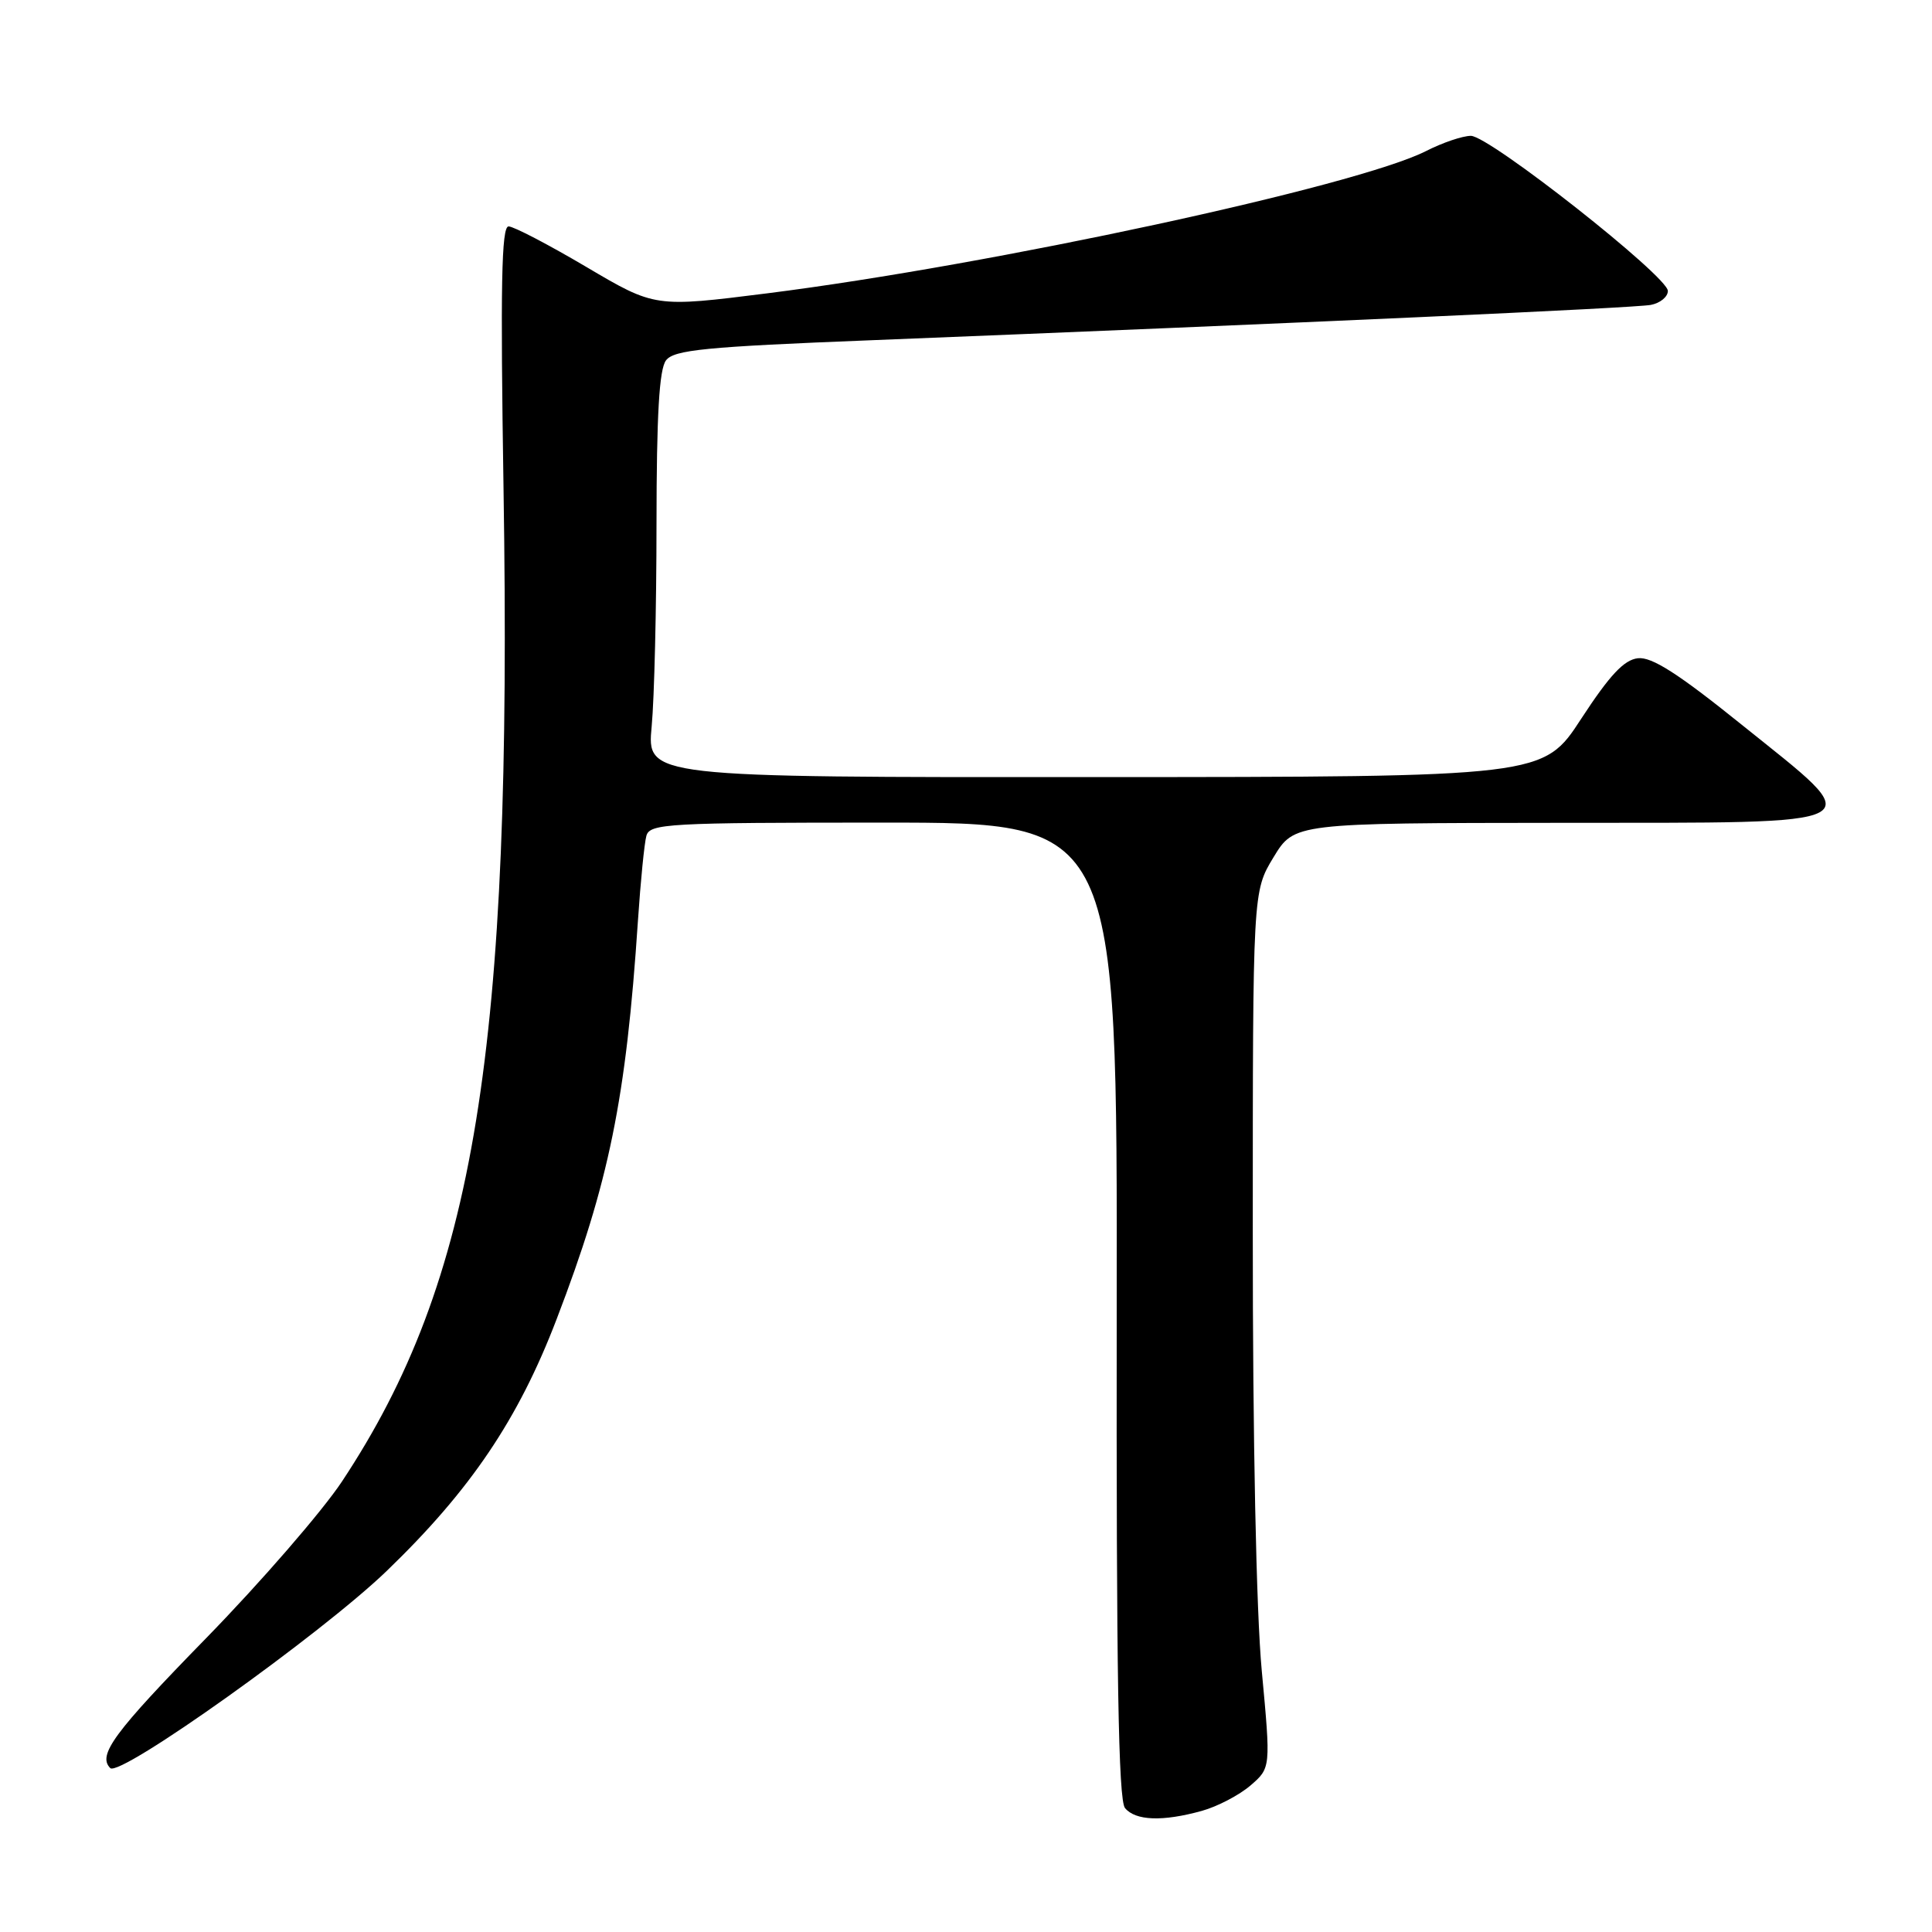 <?xml version="1.0" encoding="UTF-8" standalone="no"?>
<!DOCTYPE svg PUBLIC "-//W3C//DTD SVG 1.1//EN" "http://www.w3.org/Graphics/SVG/1.1/DTD/svg11.dtd" >
<svg xmlns="http://www.w3.org/2000/svg" xmlns:xlink="http://www.w3.org/1999/xlink" version="1.1" viewBox="0 0 256 256">
 <g >
 <path fill="currentColor"
d=" M 159.25 239.95 C 161.31 239.38 164.21 237.86 165.69 236.59 C 168.39 234.26 168.39 234.26 167.19 221.38 C 166.46 213.57 165.99 190.72 166.00 163.31 C 166.00 118.12 166.00 118.12 168.75 113.59 C 171.50 109.06 171.50 109.06 206.75 109.03 C 249.21 108.99 247.83 109.74 230.75 96.00 C 222.37 89.25 218.87 87.01 217.03 87.22 C 215.19 87.43 213.30 89.45 209.53 95.22 C 204.50 102.95 204.50 102.95 145.11 102.97 C 85.71 103.00 85.71 103.00 86.35 96.25 C 86.70 92.54 86.99 80.47 86.99 69.44 C 87.00 54.94 87.35 48.93 88.25 47.75 C 89.31 46.36 93.40 45.95 115.50 45.08 C 172.59 42.80 216.62 40.81 218.75 40.40 C 219.99 40.16 221.00 39.33 221.00 38.55 C 221.00 36.62 197.35 18.00 194.90 18.00 C 193.81 18.00 191.15 18.90 188.99 20.00 C 179.88 24.65 131.45 35.11 101.64 38.87 C 86.78 40.74 86.78 40.74 77.69 35.37 C 72.69 32.42 68.06 30.00 67.39 30.00 C 66.44 30.00 66.30 37.83 66.72 64.75 C 67.91 139.27 62.96 169.67 45.31 196.31 C 42.69 200.26 34.58 209.62 27.28 217.10 C 15.10 229.57 12.89 232.56 14.61 234.28 C 15.88 235.55 42.58 216.51 51.24 208.16 C 62.33 197.47 68.68 188.07 73.75 174.81 C 80.71 156.67 82.96 145.62 84.53 122.00 C 84.88 116.78 85.38 111.71 85.65 110.75 C 86.10 109.13 88.46 109.00 117.09 109.00 C 148.05 109.00 148.05 109.00 147.97 173.58 C 147.91 221.77 148.19 238.52 149.07 239.58 C 150.46 241.26 154.06 241.39 159.25 239.95 Z "/>
</g>
</svg>